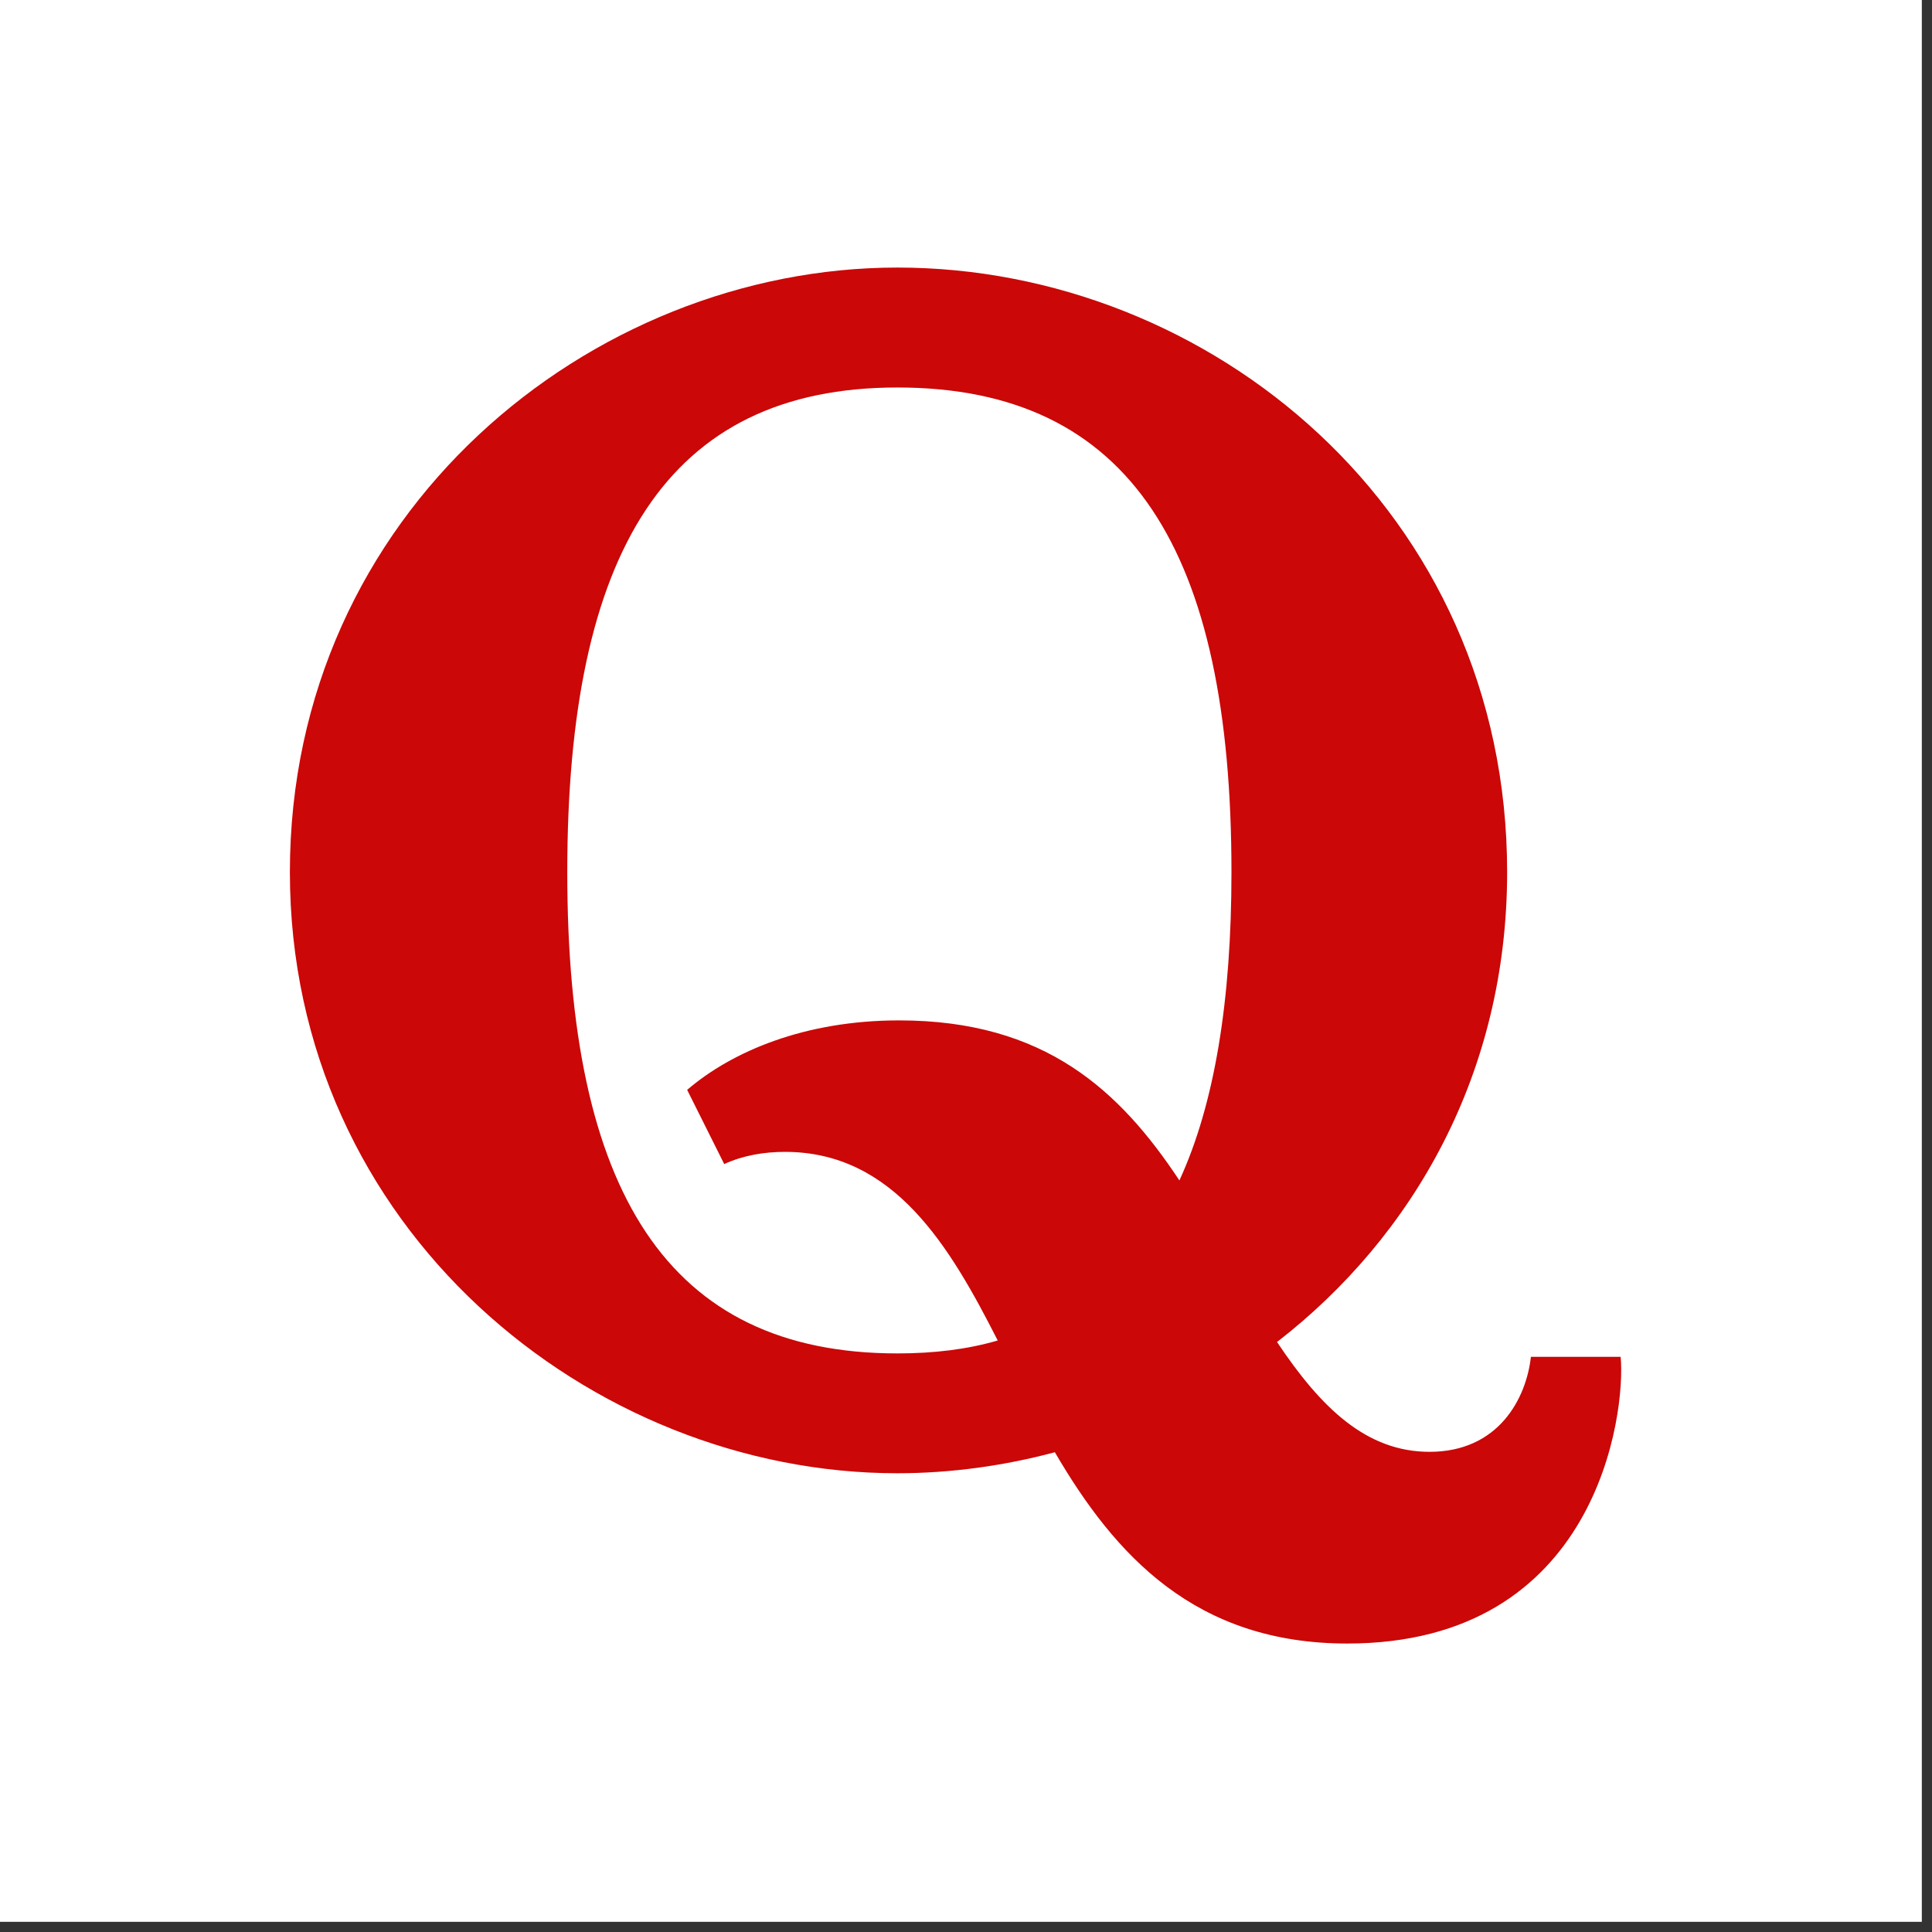 <?xml version="1.0" encoding="UTF-8" standalone="no" ?>
<!DOCTYPE svg PUBLIC "-//W3C//DTD SVG 1.1//EN" "http://www.w3.org/Graphics/SVG/1.1/DTD/svg11.dtd">
<svg xmlns="http://www.w3.org/2000/svg" xmlns:xlink="http://www.w3.org/1999/xlink" version="1.1" width="350" height="350" viewBox="0 0 350 350" xml:space="preserve">
<rect x="0" y="0" width="350" height="350" fill="#333333" stroke="none"/>
<desc>Created with Fabric.js 1.7.22</desc>
<defs>
</defs>
<g id="icon" style="stroke: none; stroke-width: 1; stroke-dasharray: none; stroke-linecap: butt; stroke-linejoin: miter; stroke-miterlimit: 10; fill: none; fill-rule: nonzero; opacity: 1;" transform="translate(-1.944 -1.944) scale(3.89 3.89)" >
	<rect x="0" y="0" rx="0" ry="0" width="90" height="90" style="stroke: none; stroke-width: 1; stroke-dasharray: none; stroke-linecap: butt; stroke-linejoin: miter; stroke-miterlimit: 10; fill: rgb(255,255,255); fill-rule: nonzero; opacity: 1;" transform=" matrix(1 0 0 1 0 0) "/>
	<path d="M 75.974 63.688 h -4.179 c -0.216 1.945 -1.511 4.424 -4.72 4.424 c -2.94 0 -5.052 -2.041 -7.103 -5.114 c 6.348 -4.916 10.716 -12.523 10.716 -21.883 c 0 -16.828 -13.862 -28.155 -28.397 -28.155 C 27.997 12.96 14 24.369 14 41.115 C 14 57.703 27.997 69.11 42.292 69.11 c 2.48 0 4.98 -0.348 7.333 -0.979 c 2.805 4.809 6.545 8.909 13.619 8.909 C 74.923 77.04 76.219 66.278 75.974 63.688 z M 55.425 55.473 c -2.769 -4.179 -6.257 -7.453 -13.053 -7.453 c -4.369 0 -7.767 1.431 -9.871 3.236 l 1.726 3.454 c 0.89 -0.406 1.86 -0.567 2.831 -0.567 c 5.081 0 7.685 4.414 9.906 8.784 c -1.42 0.414 -2.966 0.602 -4.672 0.602 c -10.736 0 -15.374 -7.579 -15.374 -22.413 c 0 -14.913 4.639 -22.571 15.374 -22.571 c 10.894 0 15.558 7.658 15.558 22.571 C 57.85 47.087 57.068 51.905 55.425 55.473 z" style="stroke: none; stroke-width: 1; stroke-dasharray: none; stroke-linecap: butt; stroke-linejoin: miter; stroke-miterlimit: 10; fill: rgb(203,7,7); fill-rule: nonzero; opacity: 1;" transform=" matrix(1 0 0 1 0 0) " stroke-linecap="round" />
</g>
</svg>